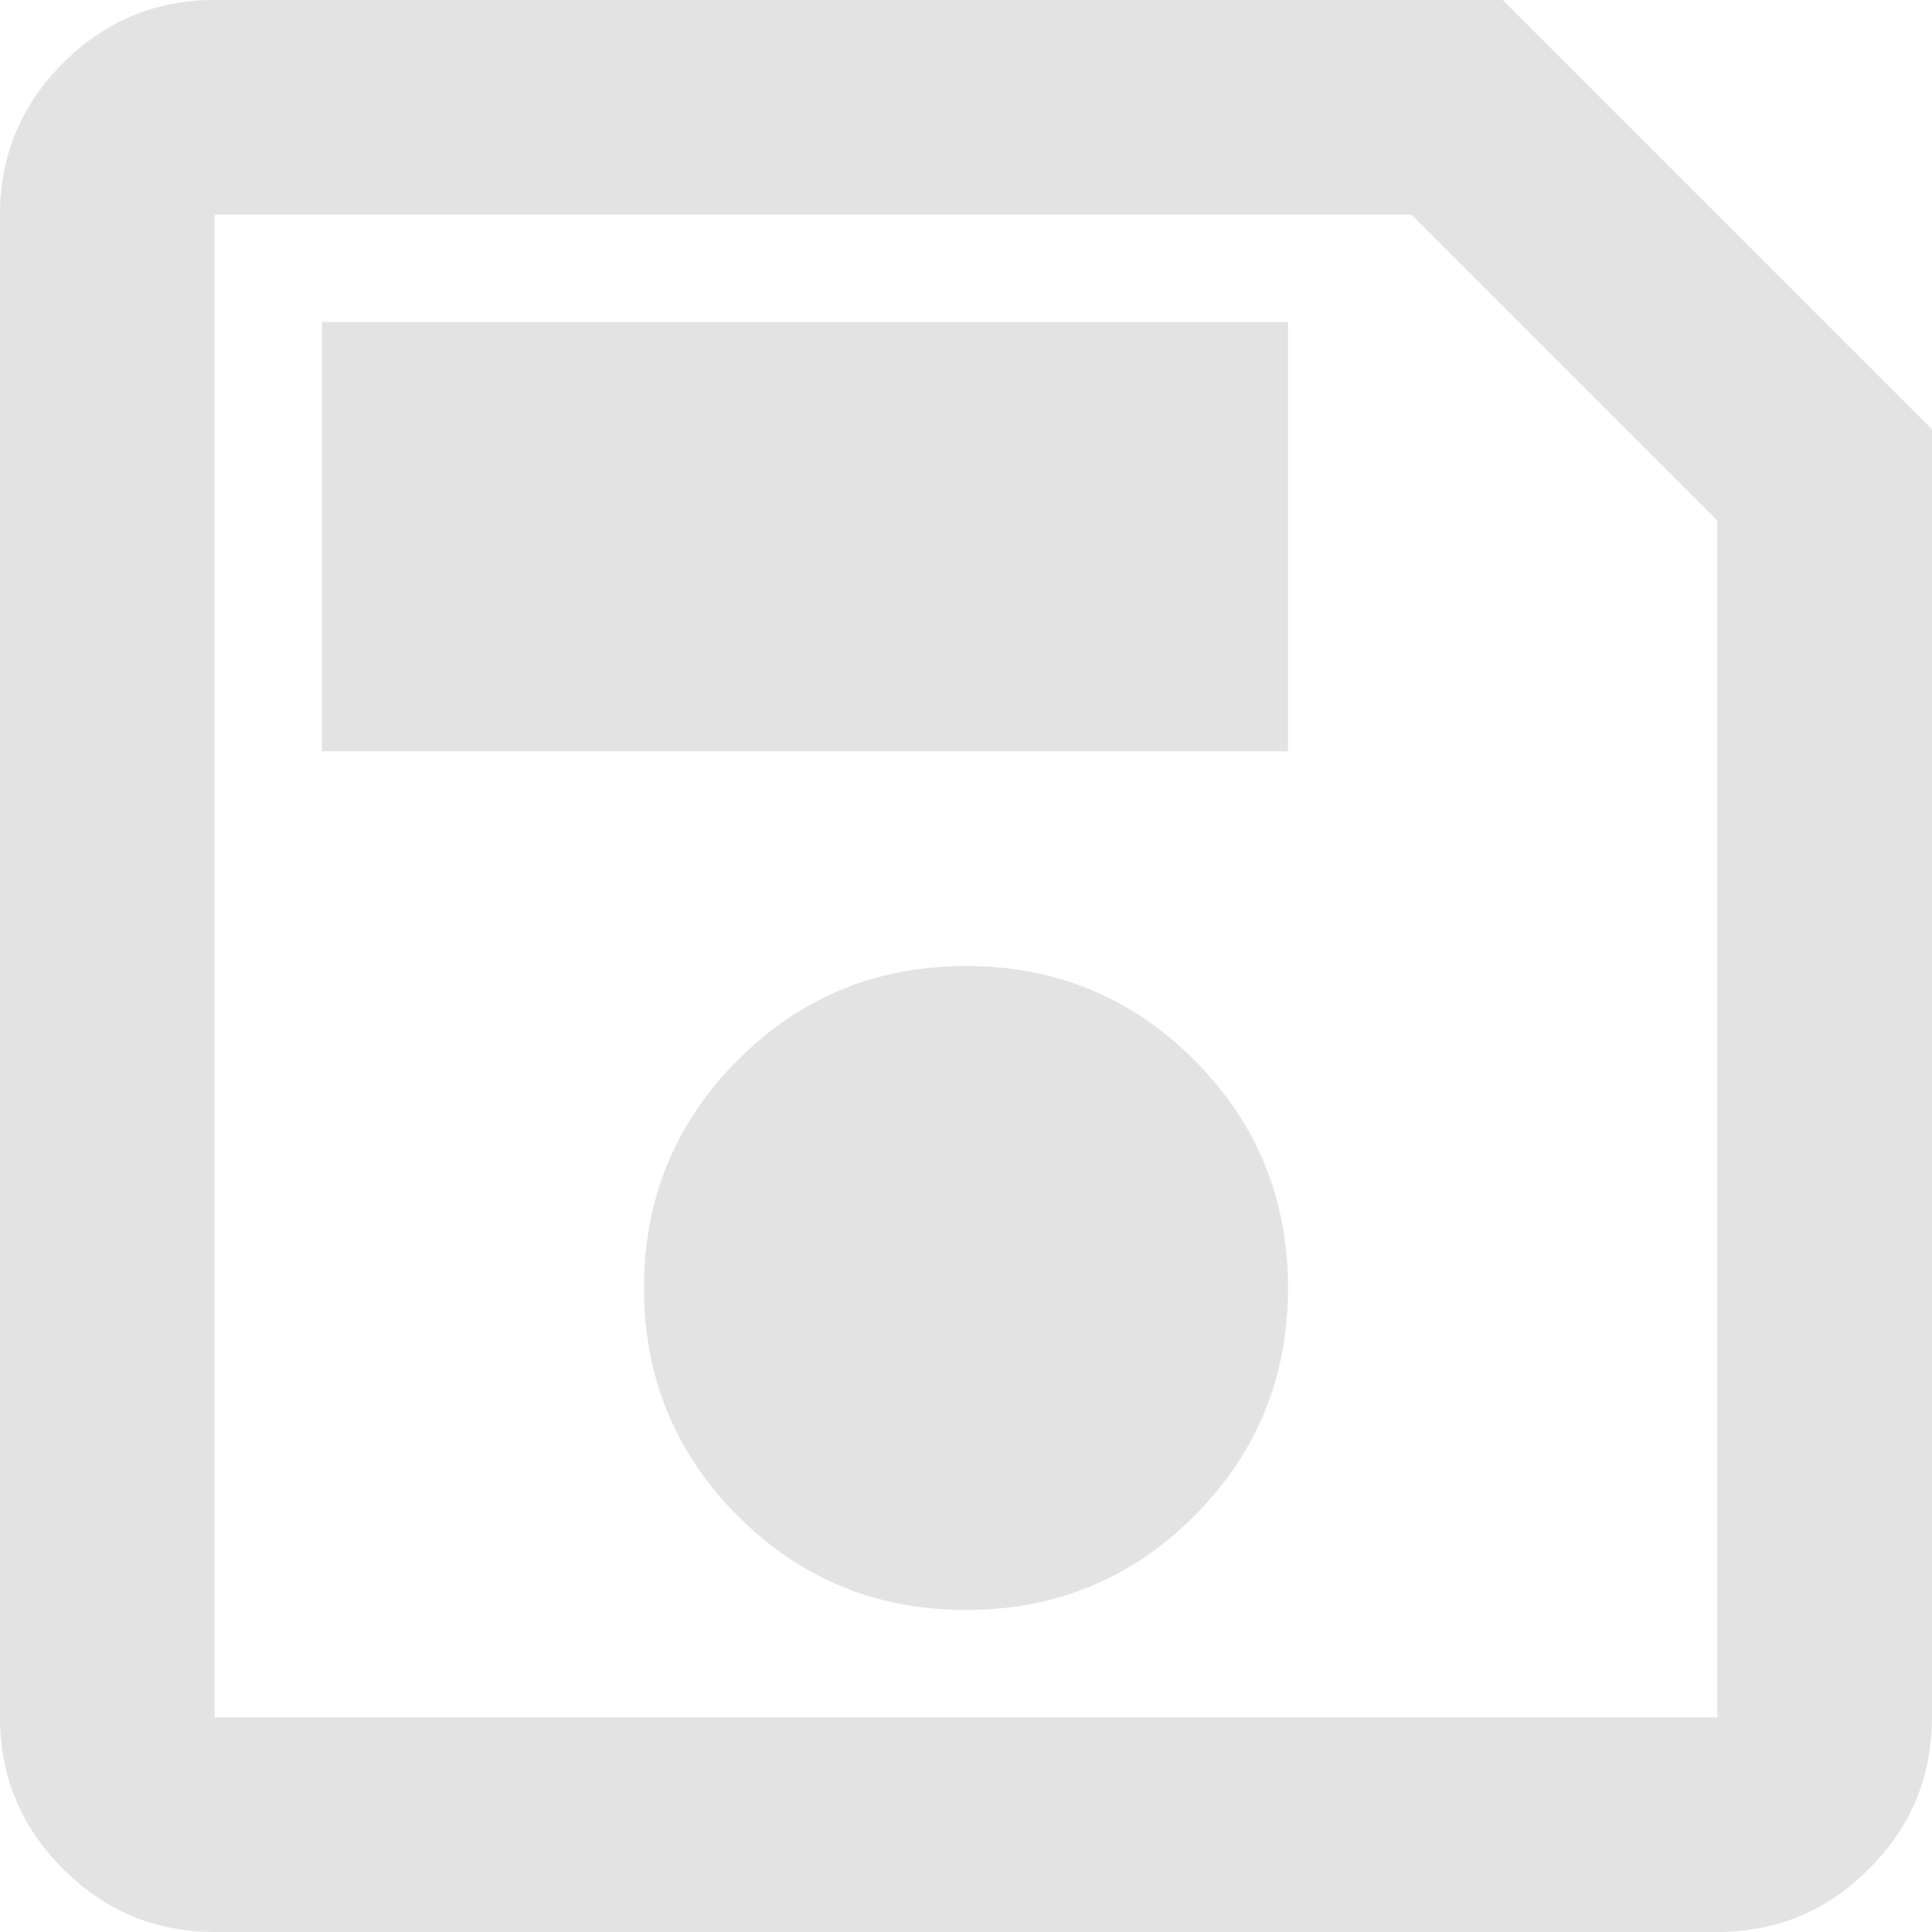 <svg width="720" height="720" viewBox="0 0 720 720" xmlns="http://www.w3.org/2000/svg" fill="#e3e3e3">

 <g>
  <title>Layer 1</title>
  <path id="svg_1" d="m720,160l0,480q0,33 -23.5,56.5t-56.5,23.5l-560,0q-33,0 -56.5,-23.5t-23.5,-56.5l0,-560q0,-33 23.5,-56.5t56.5,-23.5l480,0l160,160zm-80,34l-114,-114l-446,0l0,560l560,0l0,-446zm-280,406q50,0 85,-35t35,-85q0,-50 -35,-85t-85,-35q-50,0 -85,35t-35,85q0,50 35,85t85,35zm-240,-320l360,0l0,-160l-360,0l0,160zm-40,-86l0,446l0,-560l0,114z"/>
 </g>
</svg>
